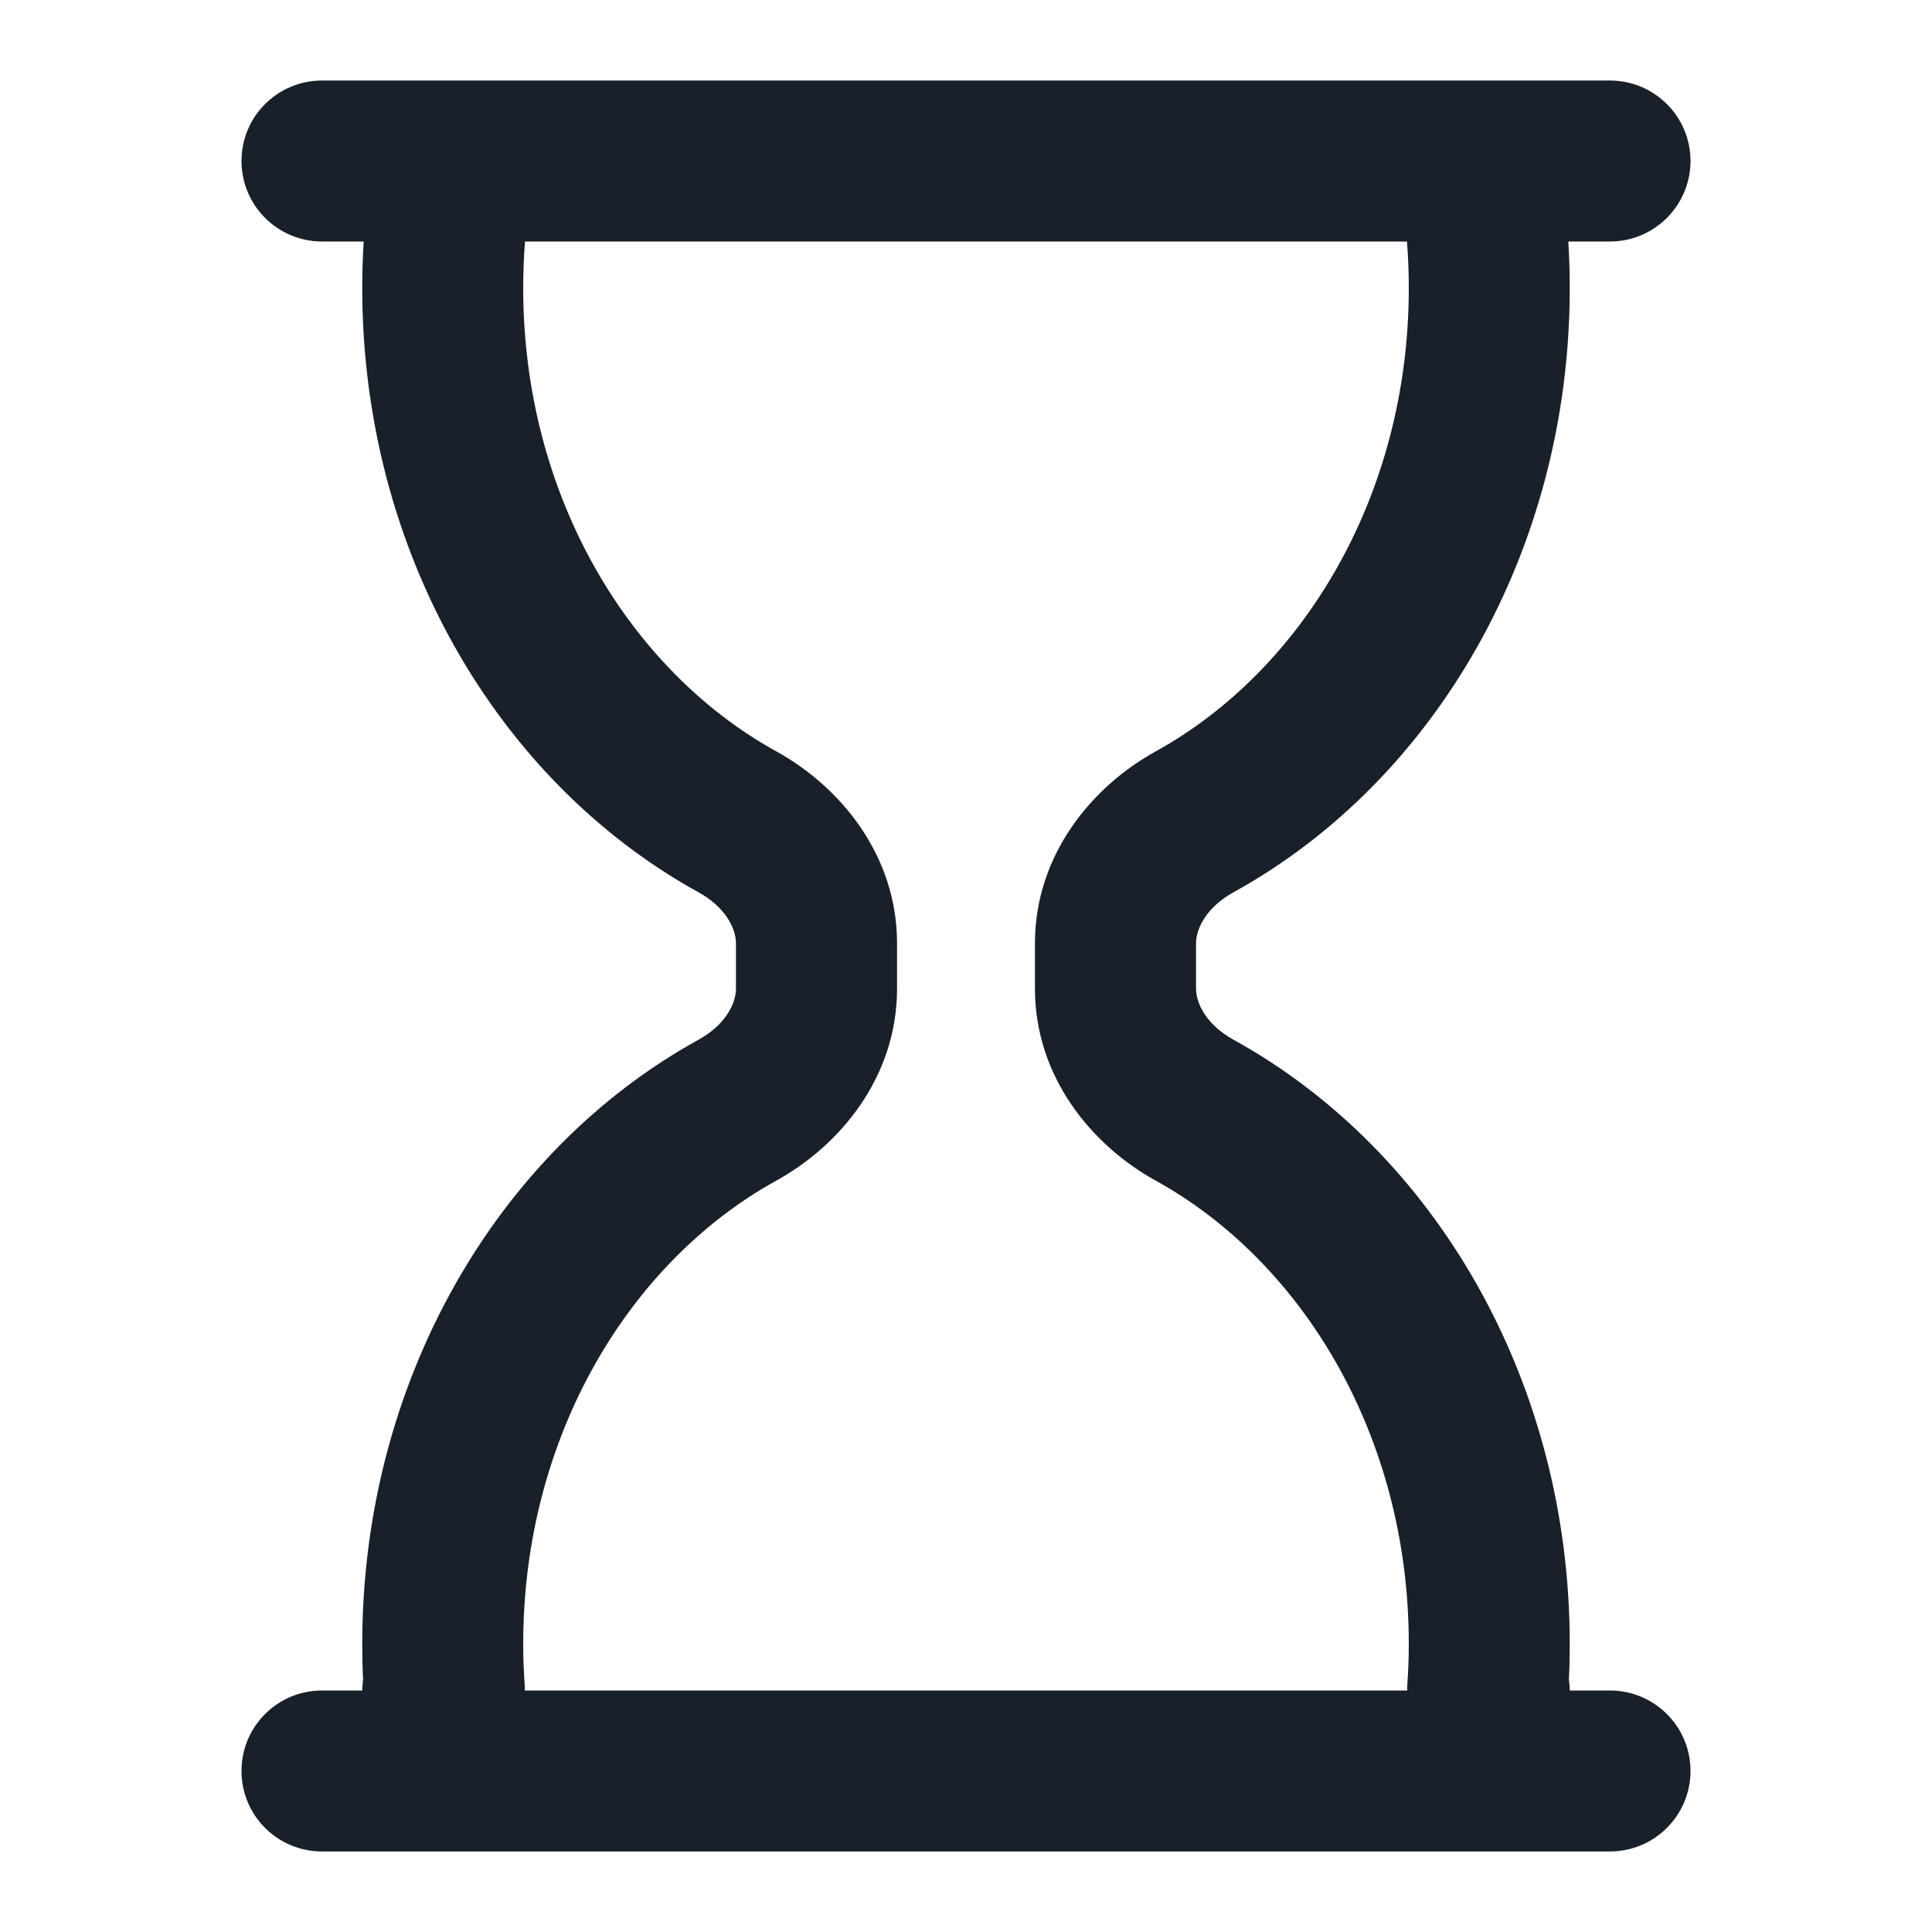 <svg width="16" height="16" viewBox="0 0 16 16" fill="none" xmlns="http://www.w3.org/2000/svg">
<path fill-rule="evenodd" clip-rule="evenodd" d="M2.667 0.667C2.298 0.667 2 0.965 2 1.333C2 1.701 2.298 2 2.667 2H3.012C3.004 2.127 3 2.256 3 2.386C3 4.55 4.109 6.465 5.784 7.389C6.007 7.512 6.095 7.688 6.095 7.813V8.187C6.095 8.312 6.007 8.488 5.784 8.611C4.109 9.535 3 11.45 3 13.614C3 13.713 3.002 13.812 3.007 13.91C3.003 13.939 3 13.969 3 14H2.667C2.298 14 2 14.298 2 14.666C2 15.035 2.298 15.333 2.667 15.333H13.333C13.701 15.333 14 15.035 14 14.666C14 14.298 13.701 14 13.333 14H13C13 13.969 12.997 13.939 12.993 13.91C12.998 13.812 13 13.713 13 13.614C13 11.45 11.891 9.535 10.216 8.611C9.993 8.488 9.905 8.312 9.905 8.187V7.813C9.905 7.688 9.993 7.512 10.216 7.389C11.891 6.465 13 4.55 13 2.386C13 2.256 12.996 2.127 12.988 2H13.333C13.701 2 14 1.701 14 1.333C14 0.965 13.701 0.667 13.333 0.667H2.667ZM4.333 2.386C4.333 2.256 4.338 2.127 4.348 2H11.652C11.662 2.127 11.667 2.256 11.667 2.386C11.667 4.108 10.785 5.552 9.572 6.222C9.044 6.513 8.571 7.079 8.571 7.813V8.187C8.571 8.921 9.044 9.487 9.572 9.778C10.785 10.448 11.667 11.892 11.667 13.614C11.667 13.727 11.663 13.838 11.655 13.948C11.654 13.966 11.654 13.983 11.654 14H4.346C4.346 13.983 4.346 13.966 4.345 13.948C4.337 13.838 4.333 13.727 4.333 13.614C4.333 11.892 5.215 10.448 6.428 9.778C6.956 9.487 7.429 8.921 7.429 8.187V7.813C7.429 7.079 6.956 6.513 6.428 6.222C5.215 5.552 4.333 4.108 4.333 2.386Z" fill="#18202A"/>
</svg>
